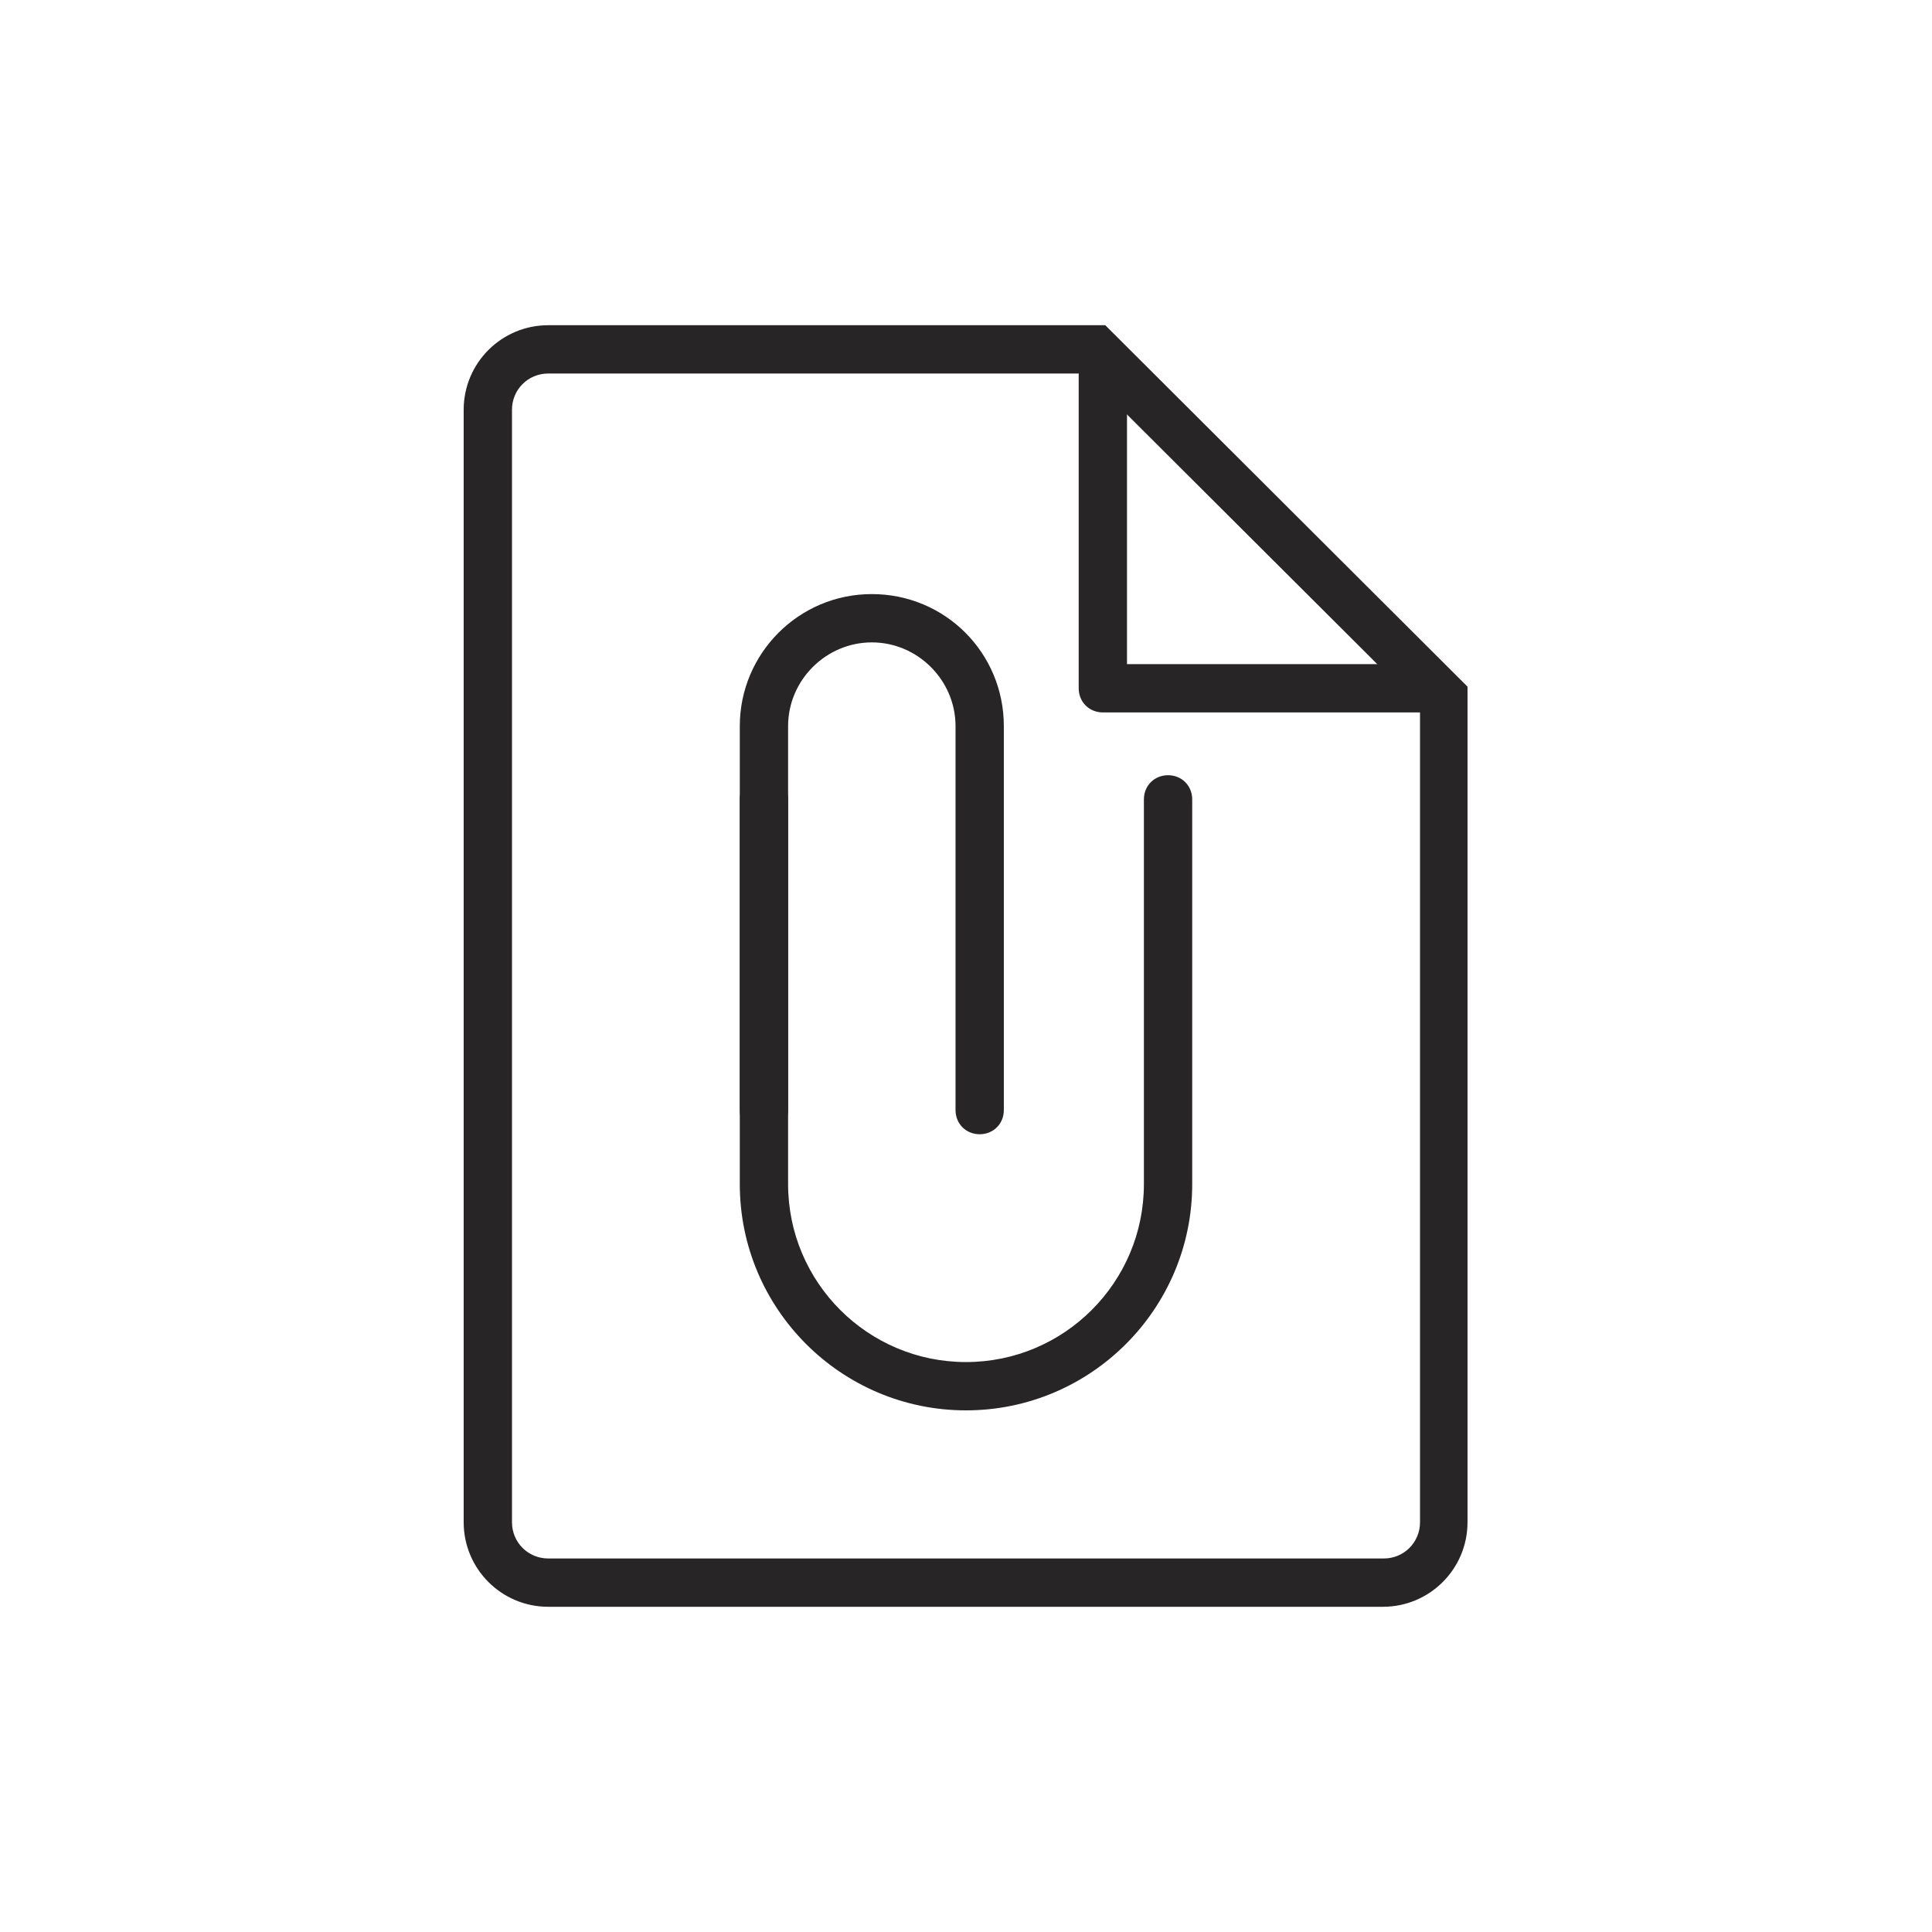 <?xml version="1.0" encoding="UTF-8"?><svg id="a" xmlns="http://www.w3.org/2000/svg" viewBox="0 0 24 24"><path d="M17.19,19.96H6.81c-.58,0-1.05-.47-1.05-1.05V5.09c0-.58,.47-1.05,1.05-1.05h6.92l4.5,4.49v10.38c0,.58-.47,1.05-1.05,1.05ZM6.81,4.64c-.25,0-.45,.2-.45,.45v13.82c0,.25,.2,.45,.45,.45h10.38c.25,0,.45-.2,.45-.45V8.78l-4.15-4.14H6.81Z" style="fill:#272525;"/><path d="M17.69,8.85h-3.99c-.17,0-.3-.13-.3-.3v-3.89c0-.17,.13-.3,.3-.3s.3,.13,.3,.3v3.59h3.69c.17,0,.3,.13,.3,.3s-.13,.3-.3,.3Z" style="fill:#272525;"/><g><path d="M12.17,14.09c-.17,0-.3-.13-.3-.3v-4.77c0-.57-.47-1.04-1.04-1.04s-1.04,.47-1.04,1.04v4.77c0,.17-.13,.3-.3,.3s-.3-.13-.3-.3v-4.77c0-.9,.73-1.64,1.64-1.64s1.64,.73,1.64,1.64v4.77c0,.17-.13,.3-.3,.3Z" style="fill:#272525;"/><path d="M12,17.52c-1.55,0-2.81-1.26-2.81-2.81v-4.78c0-.17,.13-.3,.3-.3s.3,.13,.3,.3v4.78c0,1.22,.99,2.21,2.21,2.21s2.21-.99,2.21-2.21v-4.78c0-.17,.13-.3,.3-.3s.3,.13,.3,.3v4.78c0,1.55-1.26,2.81-2.81,2.81Z" style="fill:#272525;"/></g></svg>